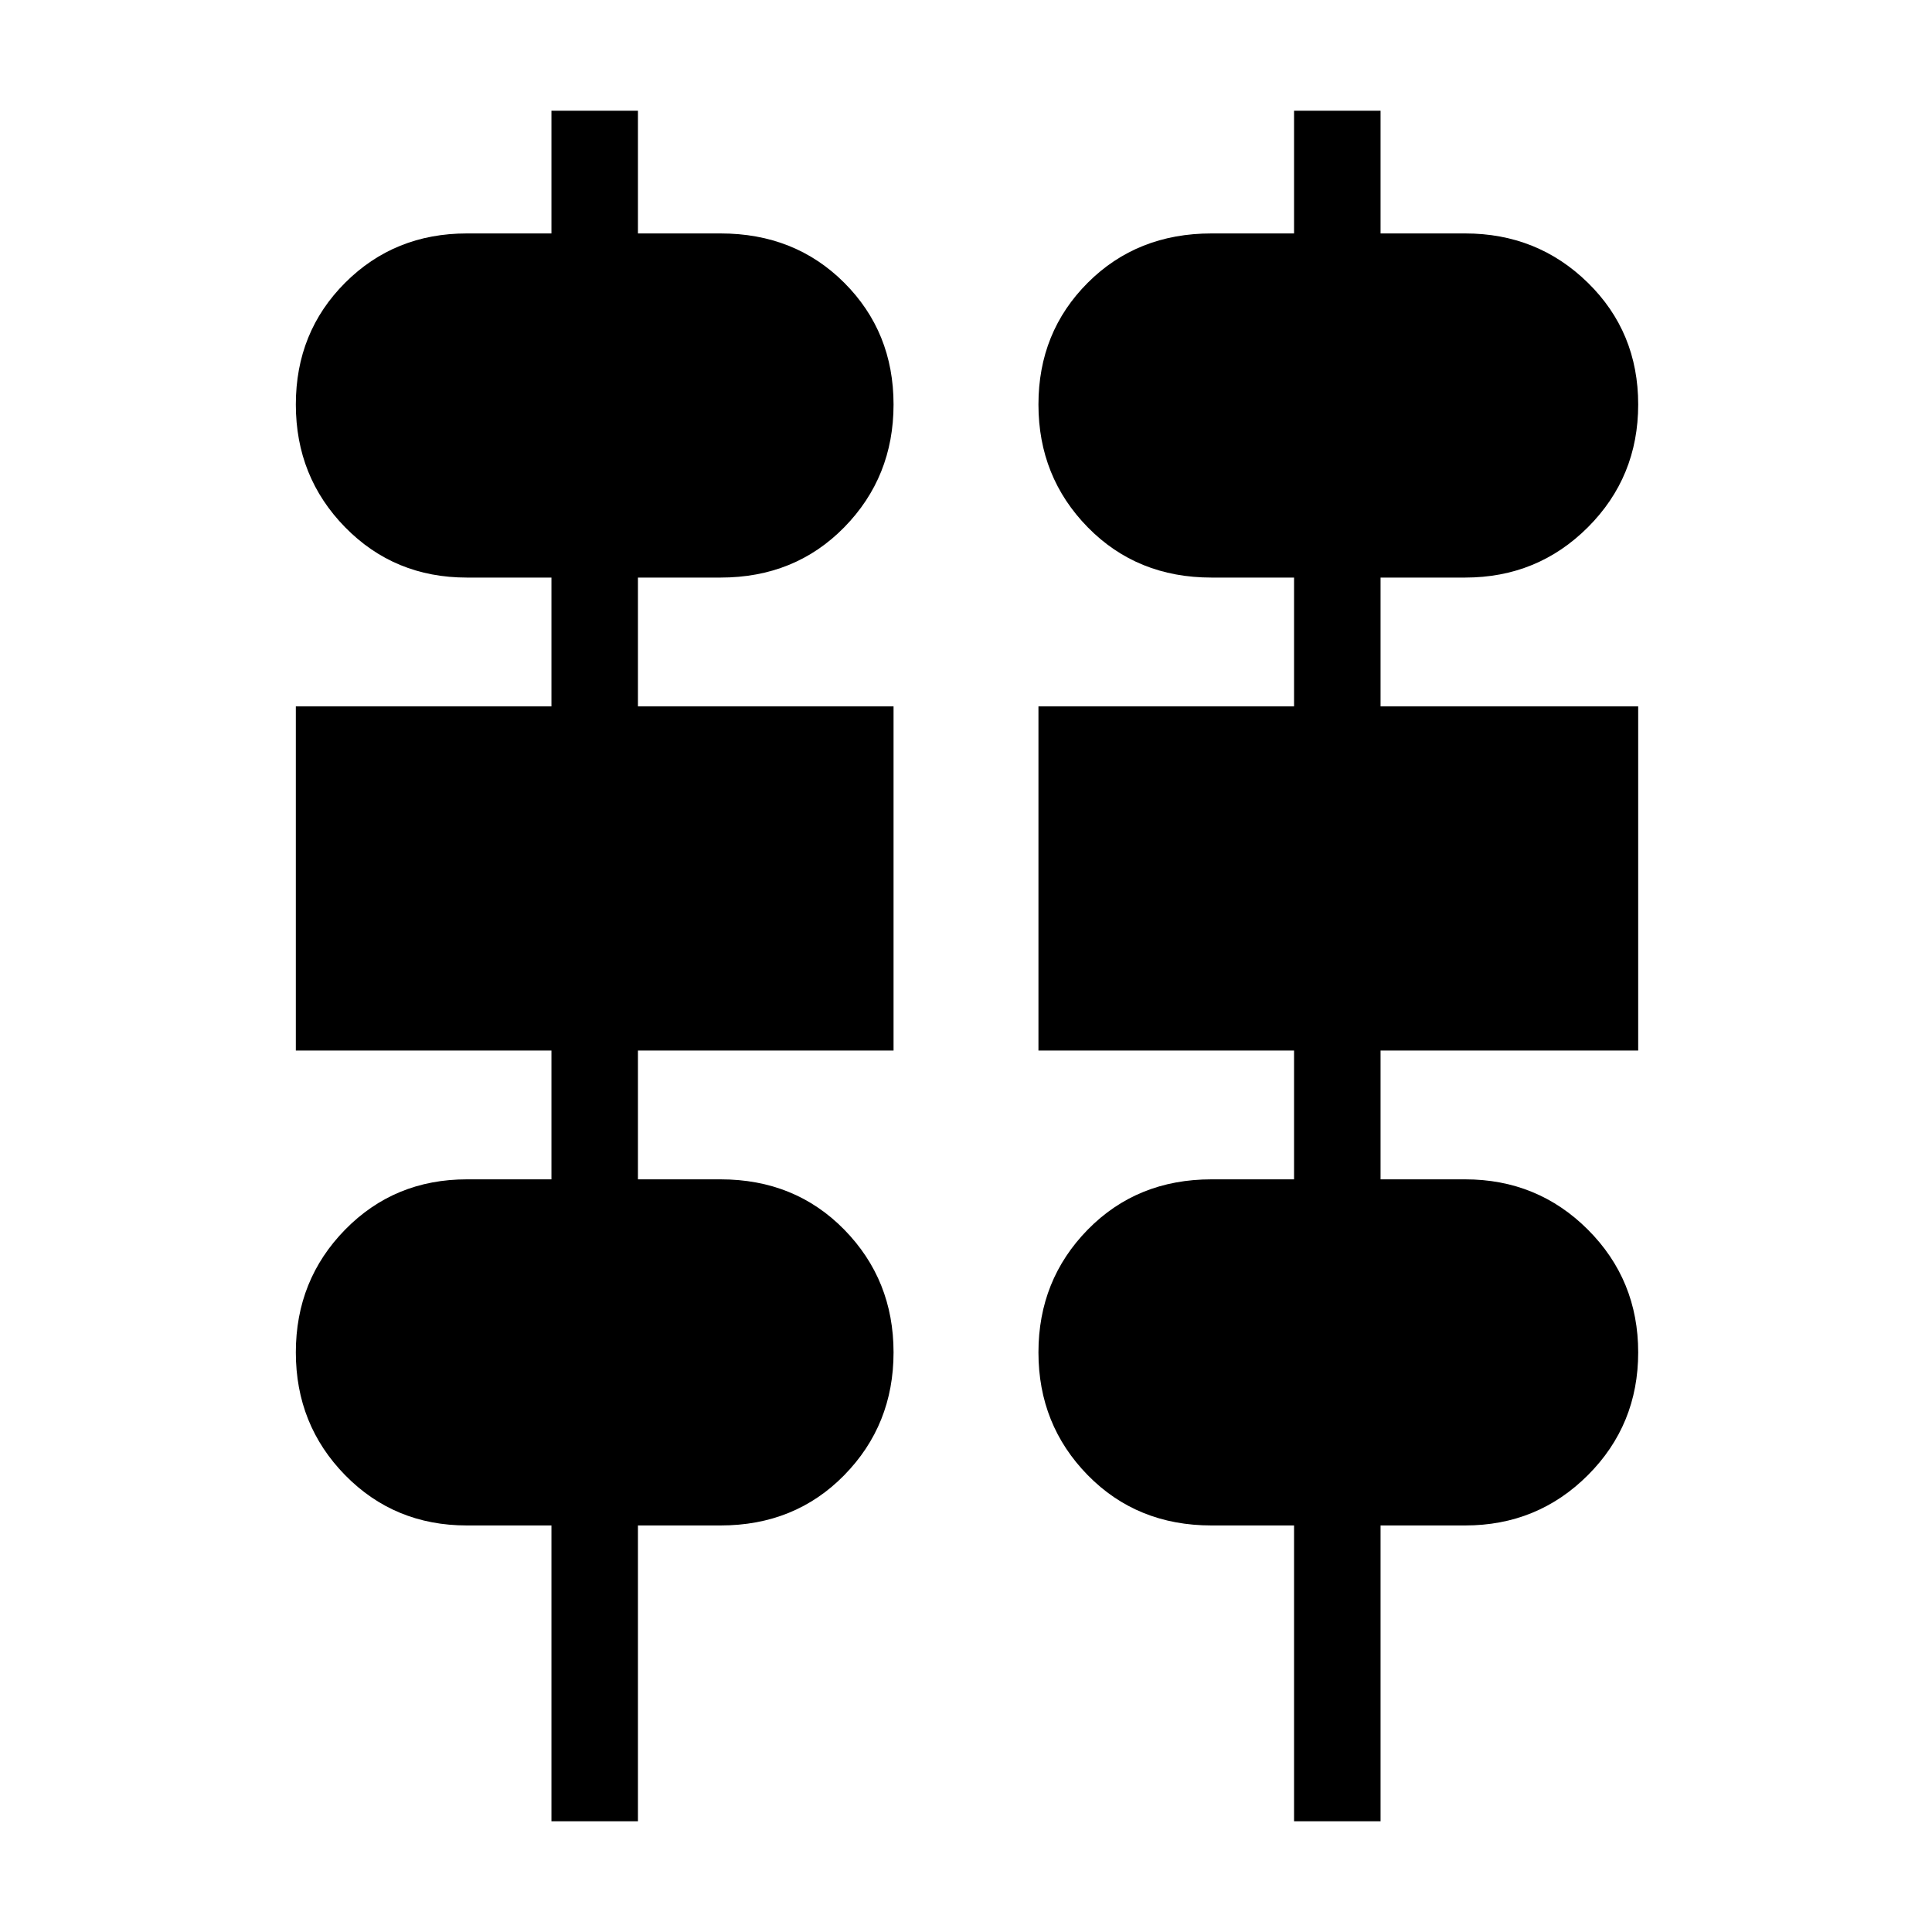 <svg xmlns="http://www.w3.org/2000/svg" height="40" width="40"><path d="M11.417 37.708v-6.125h-1.75q-1.5 0-2.521-1.041Q6.125 29.5 6.125 28q0-1.5 1.021-2.542 1.021-1.041 2.521-1.041h1.75V21.75H6.125v-7.125h5.292v-2.667h-1.75q-1.5 0-2.521-1.041-1.021-1.042-1.021-2.542 0-1.5 1.021-2.521t2.521-1.021h1.75V2.292h1.791v2.541h1.709q1.541 0 2.562 1.021T18.5 8.375q0 1.5-1.021 2.542-1.021 1.041-2.562 1.041h-1.709v2.667H18.5v7.125h-5.292v2.667h1.709q1.541 0 2.562 1.041Q18.5 26.5 18.5 28q0 1.5-1.021 2.542-1.021 1.041-2.562 1.041h-1.709v6.125Zm15.375 0v-6.125h-1.709q-1.541 0-2.562-1.041Q21.5 29.5 21.5 28q0-1.5 1.021-2.542 1.021-1.041 2.562-1.041h1.709V21.75H21.5v-7.125h5.292v-2.667h-1.709q-1.541 0-2.562-1.041Q21.5 9.875 21.5 8.375q0-1.5 1.021-2.521t2.562-1.021h1.709V2.292h1.791v2.541h1.75q1.5 0 2.542 1.021 1.042 1.021 1.042 2.521t-1.042 2.542q-1.042 1.041-2.542 1.041h-1.75v2.667h5.334v7.125h-5.334v2.667h1.75q1.5 0 2.542 1.041Q33.917 26.5 33.917 28q0 1.5-1.042 2.542-1.042 1.041-2.542 1.041h-1.75v6.125Z"/></svg>